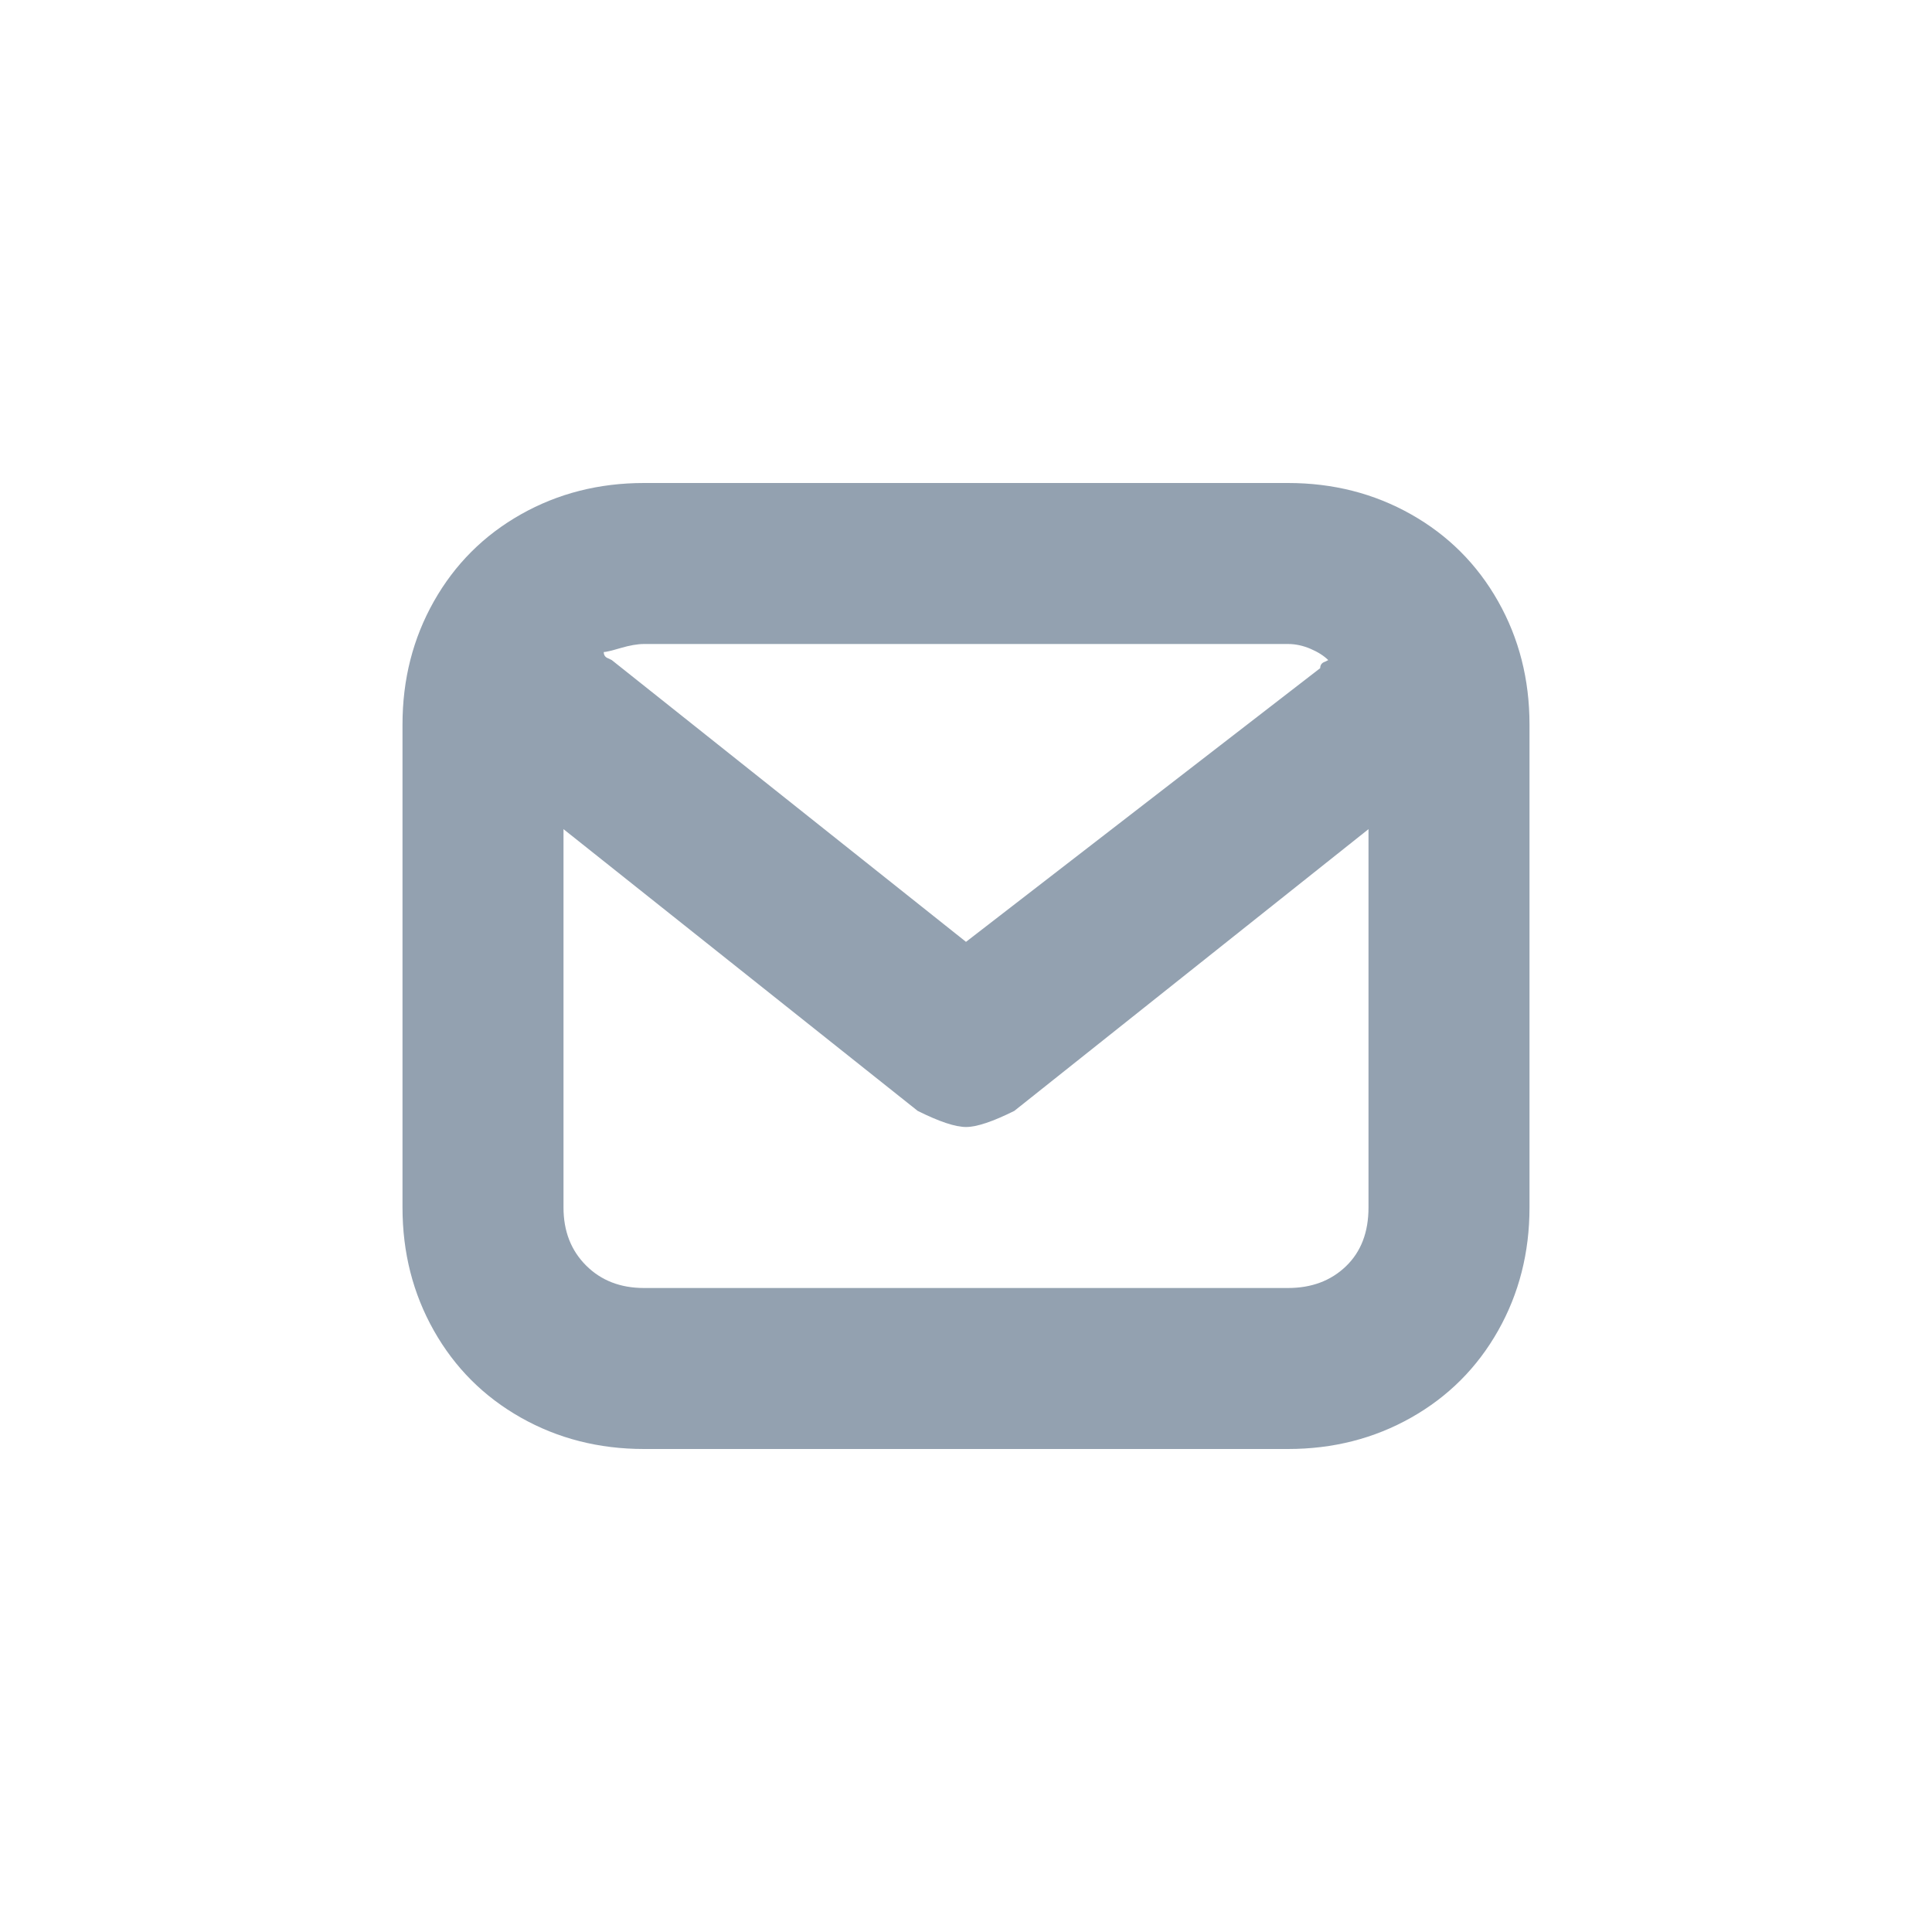 <svg viewBox="0 0 24 24" fill="none" xmlns="http://www.w3.org/2000/svg">
  <path fill-rule="evenodd" clip-rule="evenodd"
    d="M16 6C16.56 6 17.07 6.13 17.53 6.39C17.99 6.65 18.35 7.01 18.61 7.47C18.87 7.93 19 8.44 19 9V15C19 15.56 18.87 16.07 18.61 16.53C18.35 16.99 17.99 17.35 17.53 17.61C17.07 17.87 16.56 18 16 18H8C7.44 18 6.93 17.87 6.47 17.61C6.01 17.35 5.65 16.99 5.39 16.53C5.13 16.07 5 15.56 5 15V9C5 8.44 5.13 7.93 5.39 7.47C5.65 7.01 6.01 6.65 6.47 6.39C6.93 6.13 7.44 6 8 6H16ZM16 8H8C7.92 8 7.823 8.017 7.71 8.05C7.597 8.083 7.527 8.1 7.5 8.1C7.5 8.14 7.52 8.167 7.56 8.18L7.6 8.2L12 11.7L16.4 8.3C16.4 8.26 16.42 8.233 16.46 8.22L16.5 8.2C16.447 8.147 16.373 8.1 16.28 8.06C16.187 8.02 16.093 8 16 8ZM16 16C16.293 16 16.533 15.91 16.72 15.73C16.907 15.55 17 15.307 17 15V10.3L12.6 13.8C12.333 13.933 12.133 14 12 14C11.867 14 11.667 13.933 11.4 13.8L7 10.3V15C7 15.293 7.093 15.533 7.28 15.72C7.467 15.907 7.707 16 8 16H16Z"
    fill="#93A1B0" />
</svg>